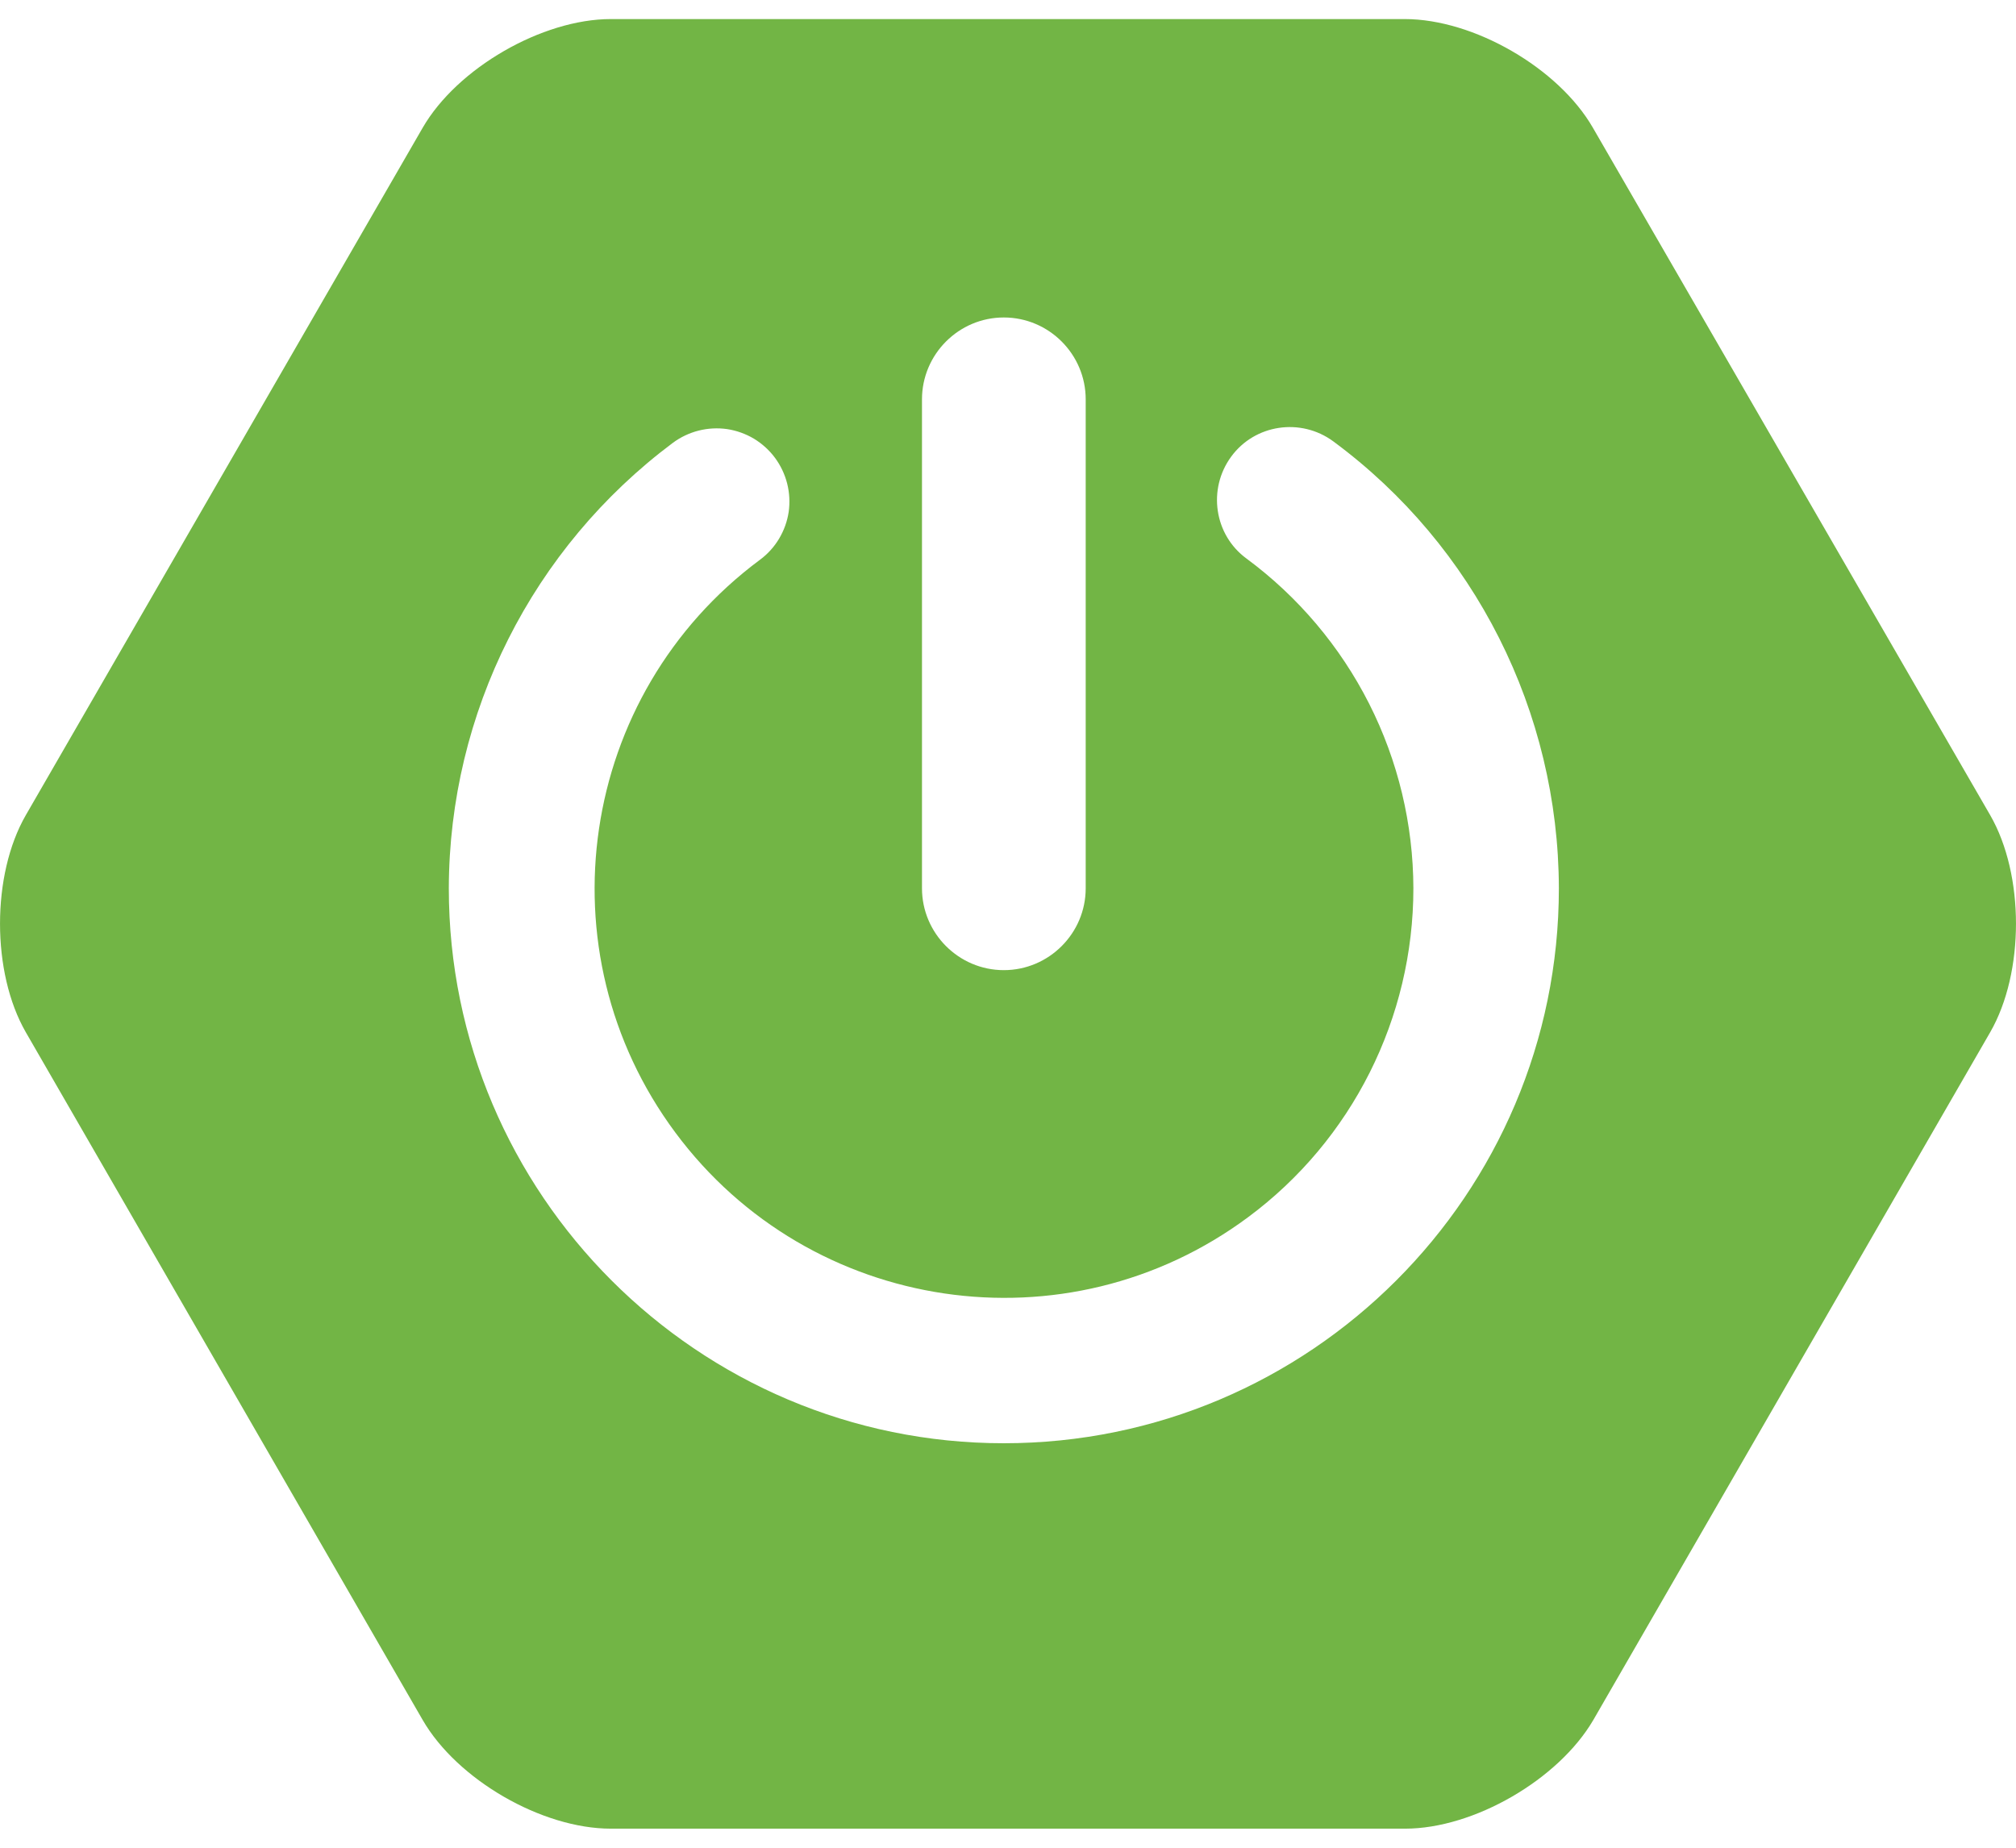 <svg width="24" height="22" viewBox="0 0 24 22" fill="none" xmlns="http://www.w3.org/2000/svg">
<path d="M23.693 9.706L18.963 1.521C18.554 0.811 17.546 0.227 16.723 0.227H7.272C6.454 0.227 5.442 0.811 5.032 1.521L0.307 9.706C-0.102 10.416 -0.102 11.579 0.307 12.29L5.032 20.479C5.442 21.189 6.449 21.773 7.272 21.773H16.727C17.546 21.773 18.553 21.189 18.968 20.479L23.693 12.29C24.102 11.579 24.102 10.416 23.693 9.706ZM10.976 4.755C10.976 4.218 11.414 3.78 11.95 3.78C12.487 3.78 12.925 4.218 12.925 4.755V10.576C12.925 11.113 12.487 11.551 11.95 11.551C11.414 11.551 10.976 11.113 10.976 10.576V4.755ZM11.95 17.184C8.308 17.184 5.343 14.219 5.343 10.576C5.348 8.487 6.336 6.524 8.011 5.272C8.103 5.204 8.207 5.155 8.317 5.127C8.428 5.099 8.543 5.093 8.656 5.109C8.768 5.126 8.877 5.165 8.975 5.223C9.072 5.282 9.158 5.359 9.226 5.451C9.294 5.543 9.343 5.647 9.371 5.757C9.399 5.868 9.405 5.983 9.389 6.096C9.372 6.208 9.333 6.317 9.274 6.415C9.216 6.512 9.138 6.598 9.047 6.665C6.886 8.27 6.435 11.325 8.04 13.485C9.644 15.645 12.699 16.097 14.859 14.492C16.097 13.574 16.826 12.12 16.826 10.576C16.824 9.813 16.644 9.06 16.299 8.378C15.954 7.697 15.454 7.105 14.84 6.651C14.454 6.369 14.374 5.823 14.657 5.437C14.939 5.051 15.485 4.971 15.871 5.254C17.56 6.501 18.553 8.477 18.558 10.576C18.558 14.224 15.593 17.184 11.95 17.184Z" fill="#72B545"/>
</svg>
